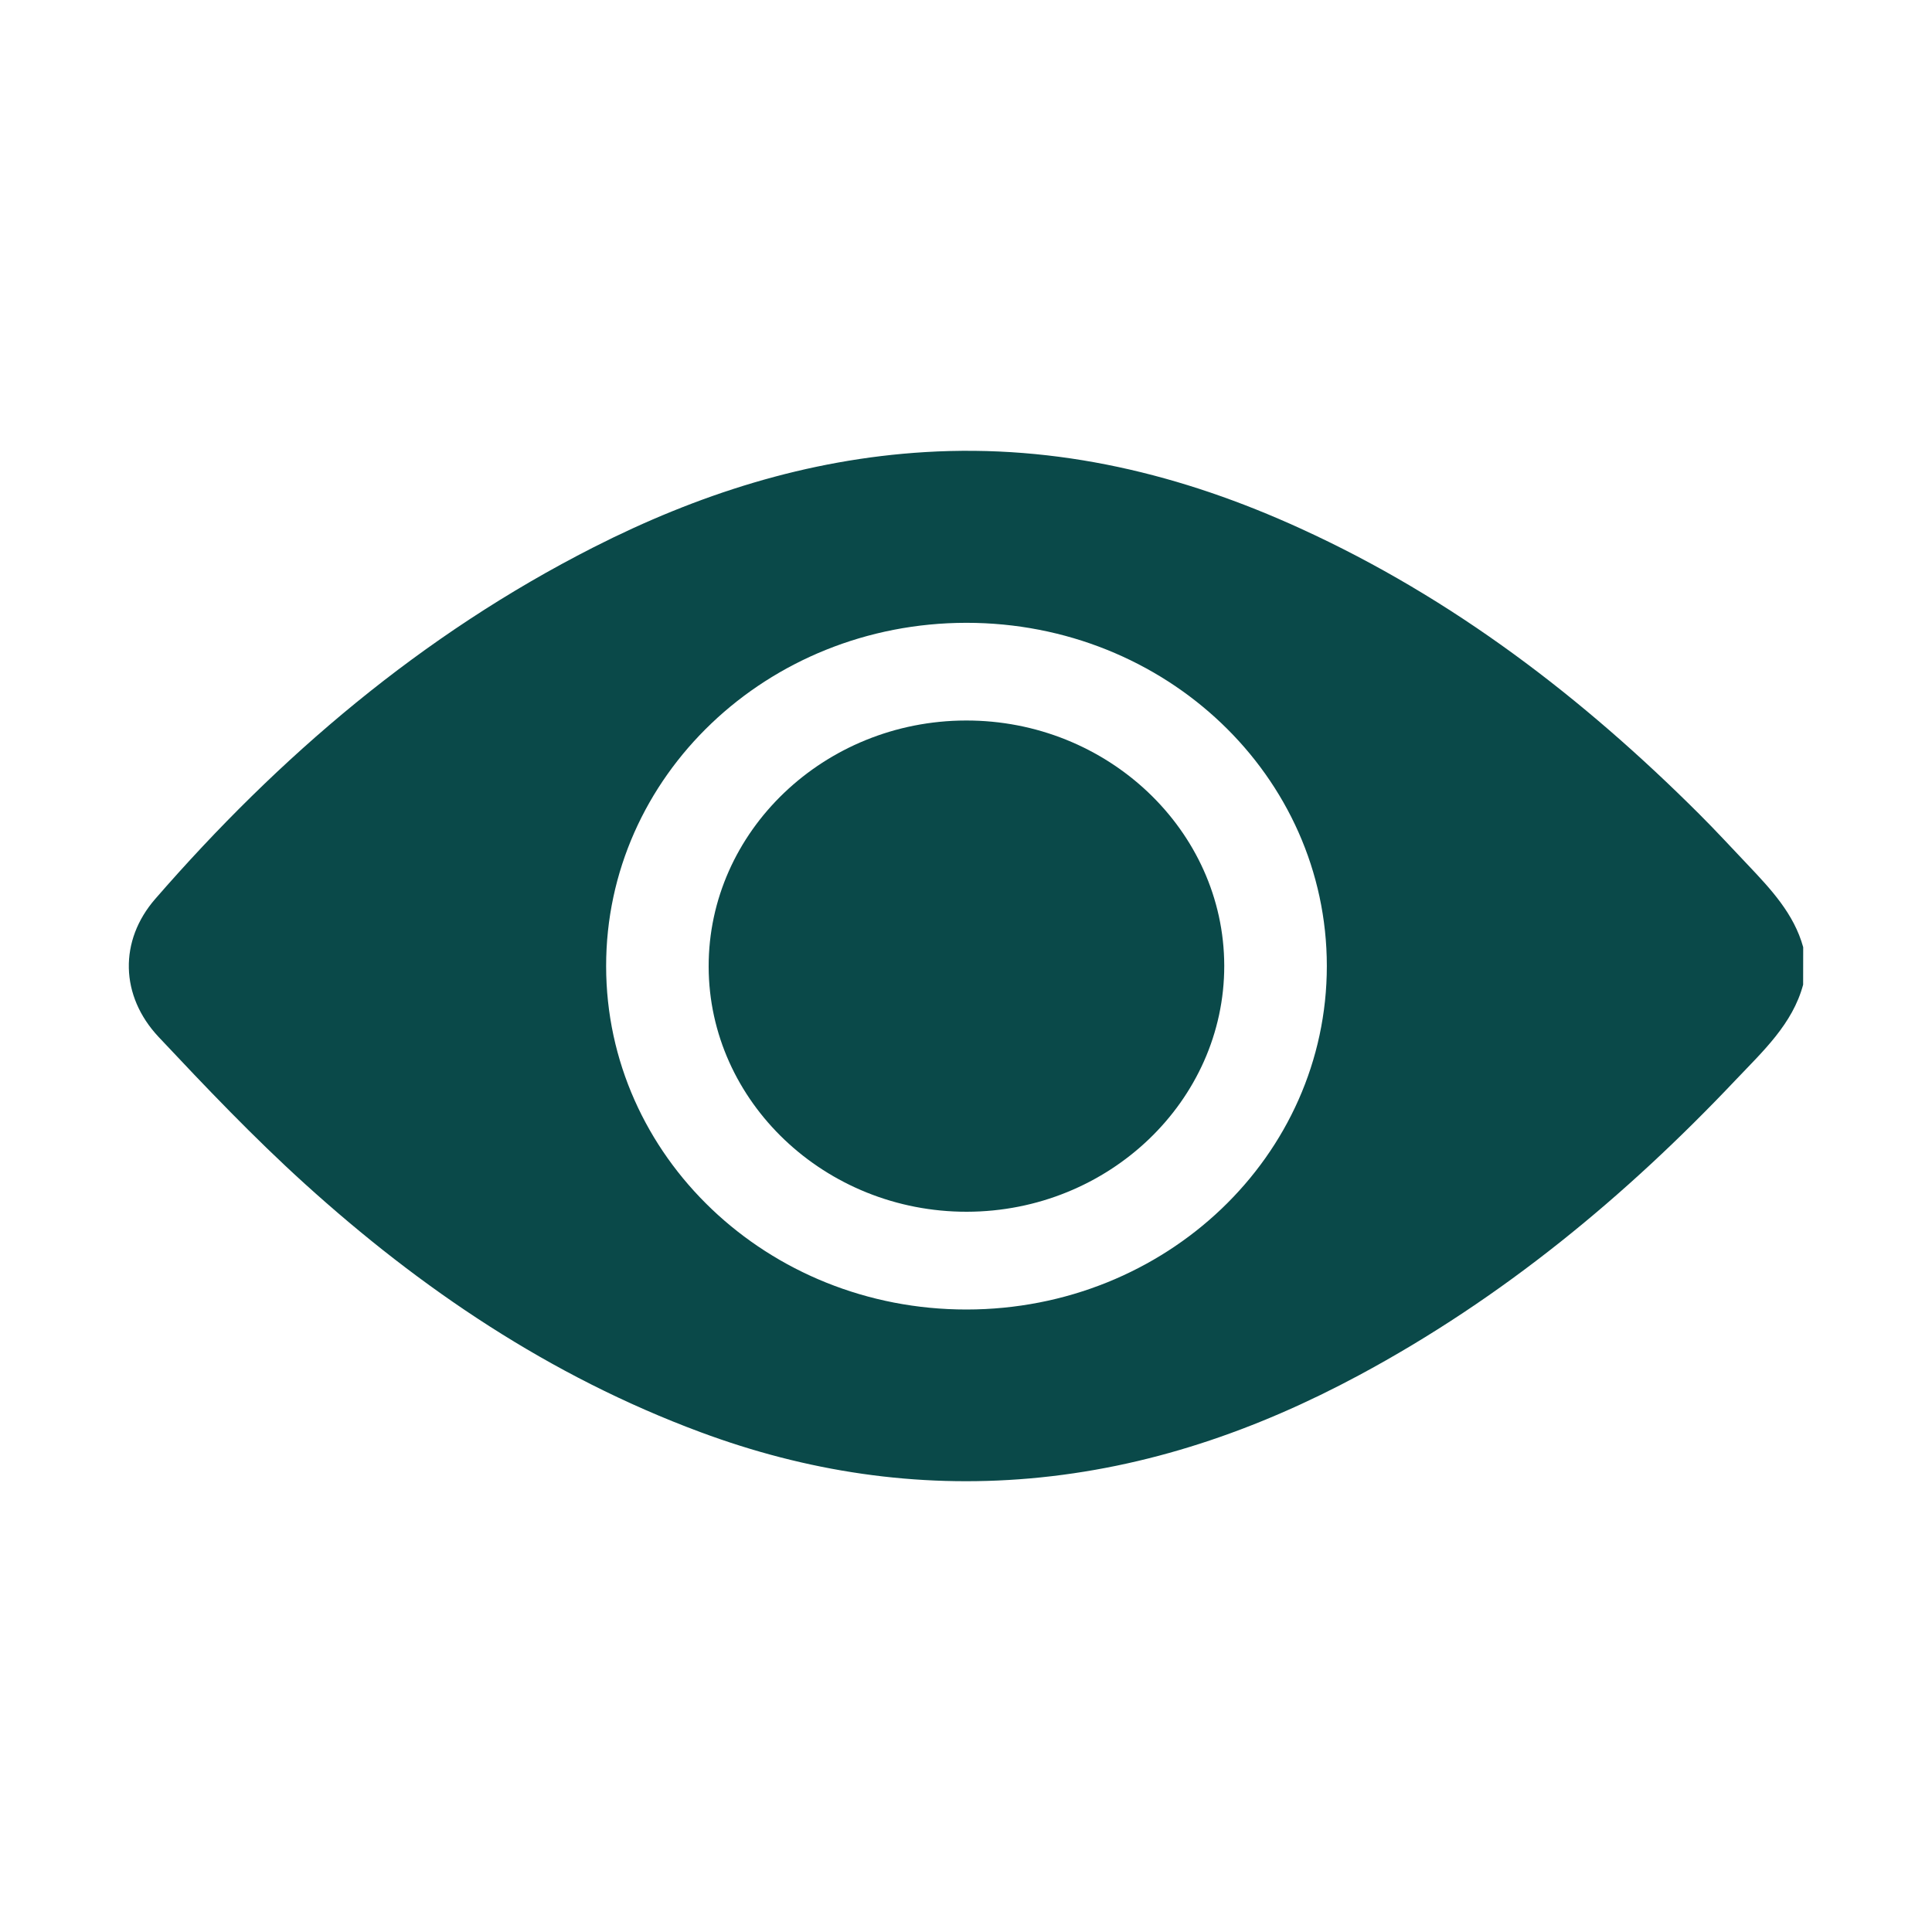 <svg width="30" height="30" viewBox="0 0 30 30" fill="none" xmlns="http://www.w3.org/2000/svg">
<path d="M27.999 15.29C27.835 15.902 27.373 16.325 26.951 16.77C25.242 18.576 23.335 20.156 21.102 21.355C19.51 22.21 17.822 22.797 15.991 22.957C14.226 23.111 12.52 22.85 10.873 22.237C8.538 21.369 6.533 20.013 4.731 18.38C3.936 17.66 3.196 16.882 2.464 16.103C1.862 15.462 1.848 14.605 2.411 13.958C4.332 11.748 6.542 9.858 9.215 8.499C10.826 7.68 12.528 7.131 14.365 7.02C16.426 6.895 18.355 7.366 20.197 8.208C22.569 9.291 24.579 10.838 26.385 12.64C26.642 12.896 26.887 13.163 27.137 13.426C27.499 13.808 27.858 14.191 28 14.708C27.999 14.903 27.999 15.097 27.999 15.29ZM15.009 20.334C18.103 20.332 20.603 17.948 20.603 15C20.602 12.051 18.101 9.67 15.005 9.671C11.91 9.673 9.409 12.057 9.412 15.004C9.414 17.952 11.917 20.336 15.009 20.334Z" fill="#0A4949"/>
<path d="M19.01 14.994C19.013 17.093 17.216 18.812 15.015 18.816C12.813 18.82 11.008 17.107 11.004 15.01C11 12.911 12.796 11.192 14.998 11.188C17.2 11.183 19.006 12.897 19.01 14.994Z" fill="#0A4949"/>
</svg>
